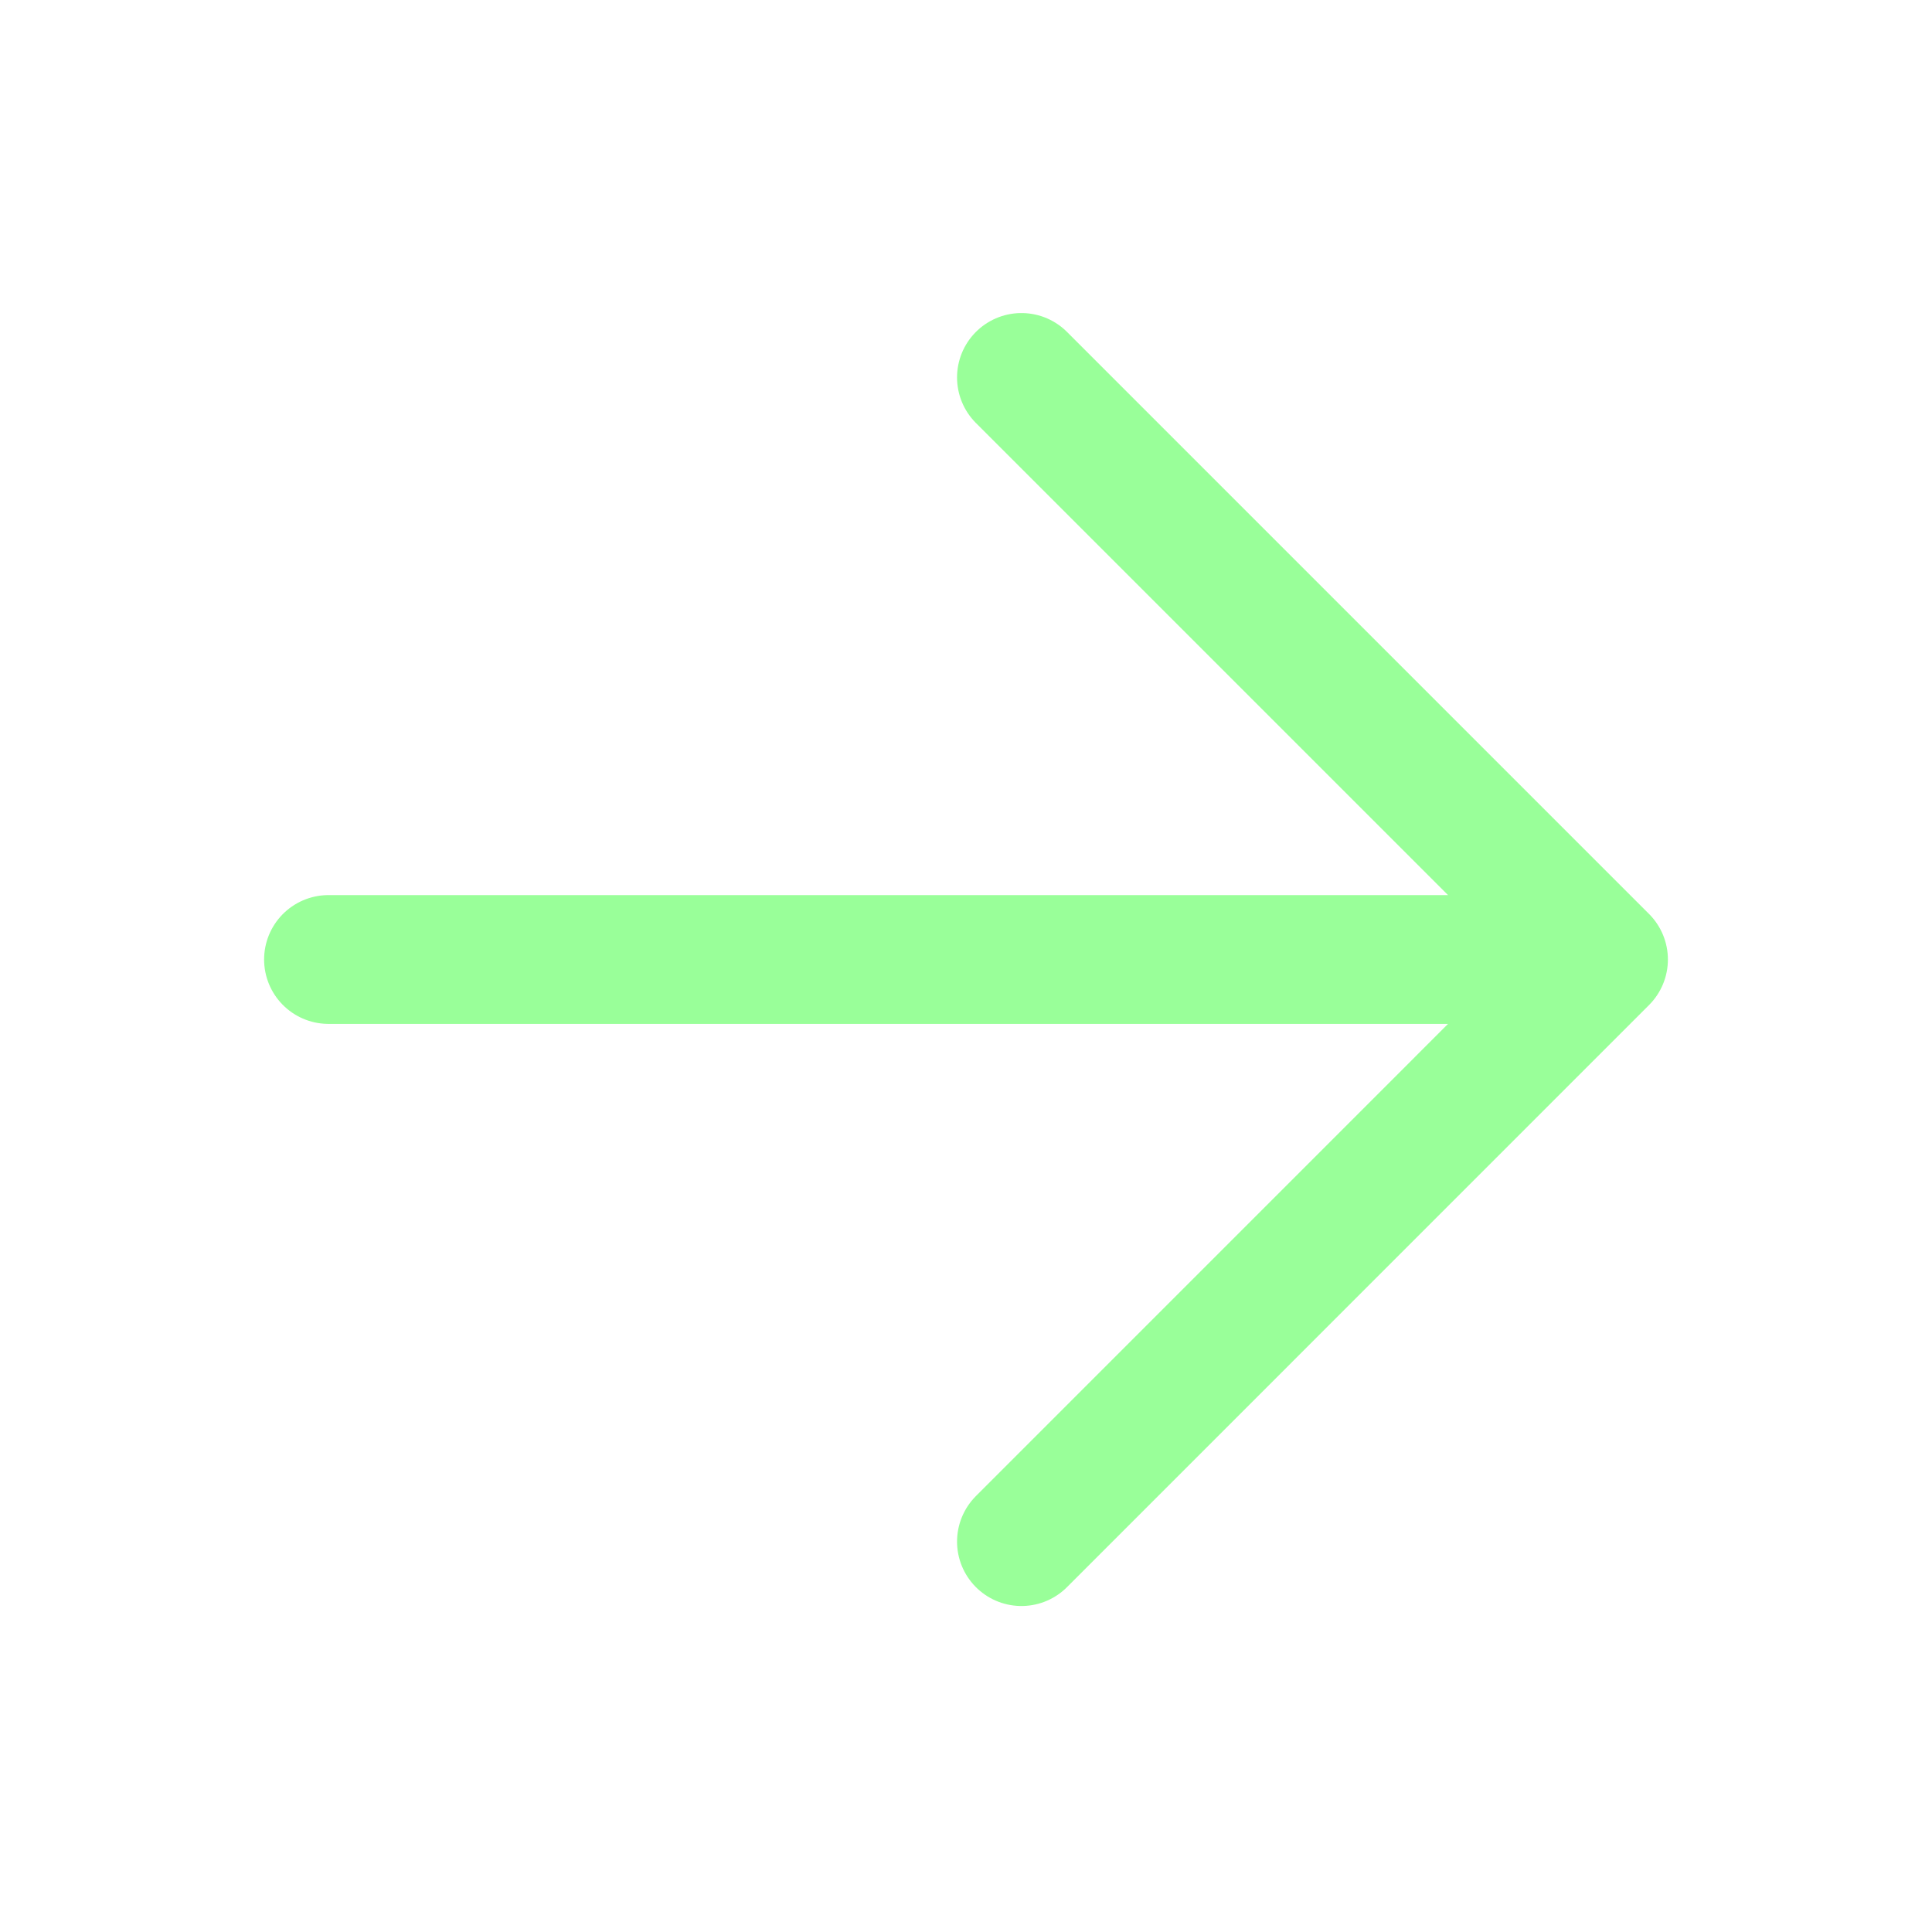 <svg width="30" height="30" viewBox="0 0 30 30" fill="none" xmlns="http://www.w3.org/2000/svg">
<path d="M5.101 14.899H24.899M24.899 14.899L15.861 5.861M24.899 14.899L15.861 23.938" stroke="#99FF99" stroke-width="2" stroke-linecap="round" stroke-linejoin="round"/>
</svg>
